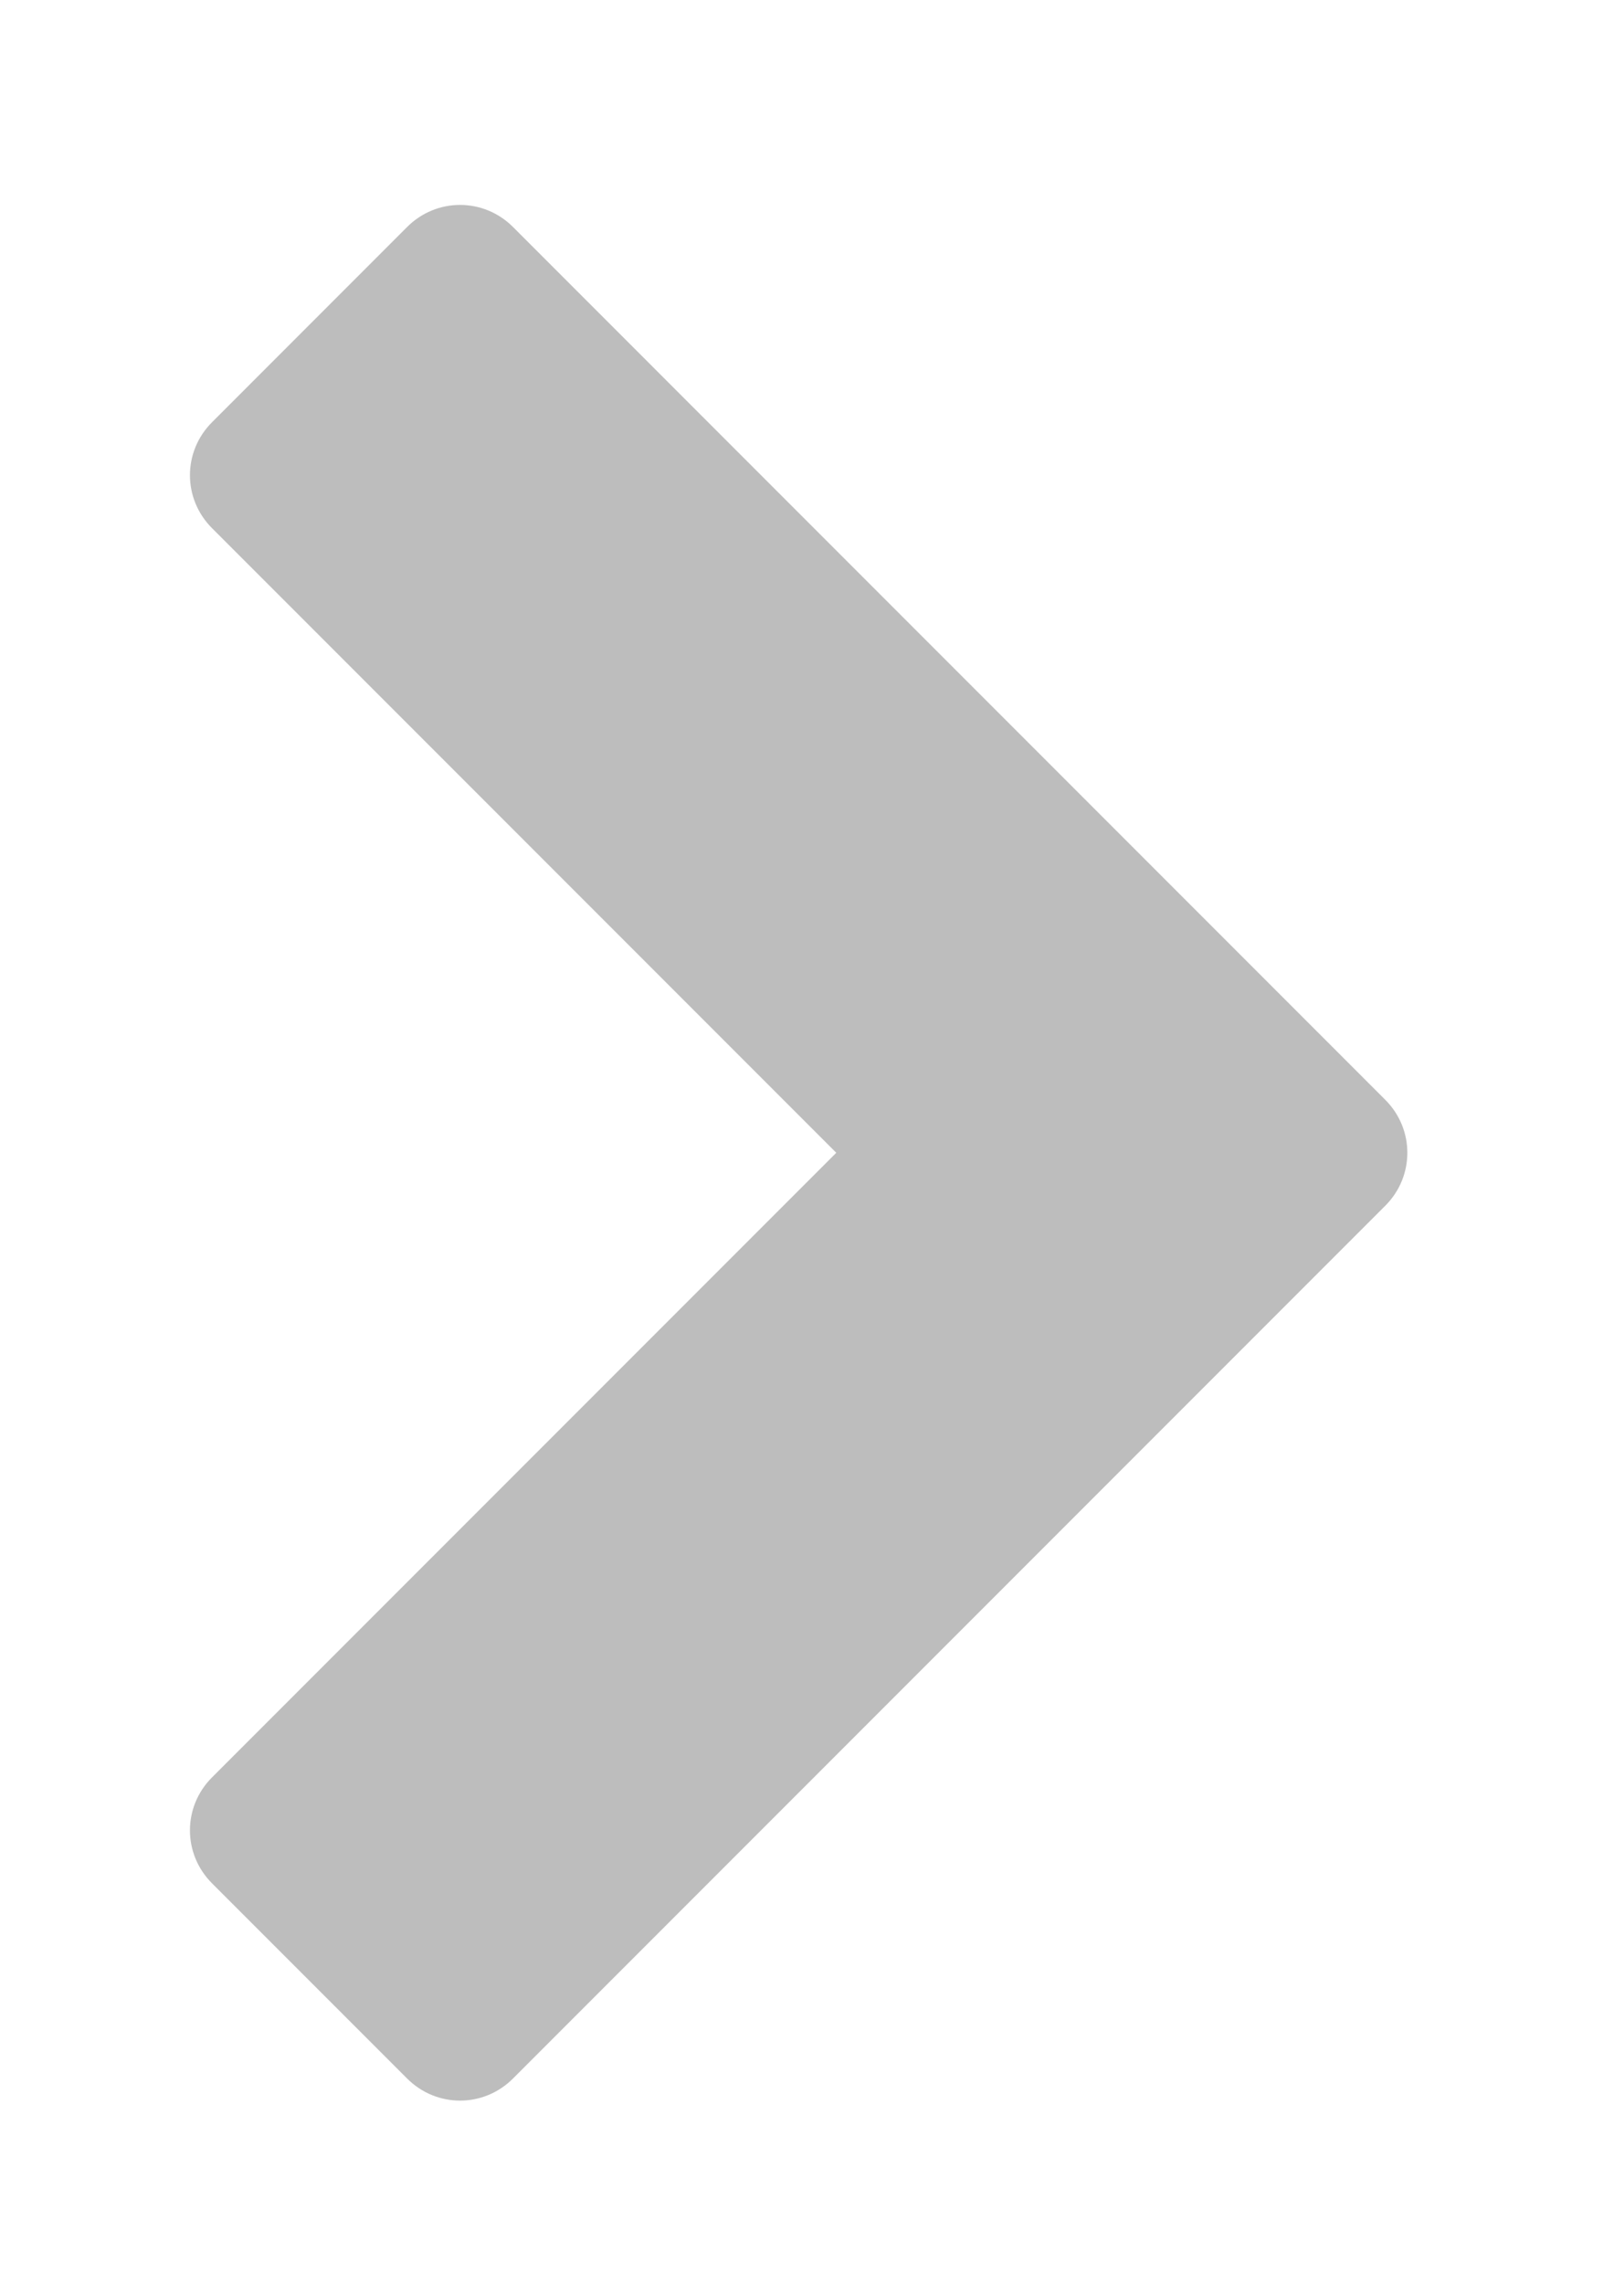 <svg width="37" height="52" viewBox="0 0 37 52" version="1.1" xmlns="http://www.w3.org/2000/svg" xmlns:xlink="http://www.w3.org/1999/xlink">
<title>&#239;&#129;&#148;</title>
<desc>Created using Figma</desc>
<g id="Canvas" transform="translate(5399 -456)">
<g id="&#239;&#129;&#148;" filter="url(#filter0_d)">
<use xlink:href="#path0_fill" transform="translate(-5397.09 456.106)" fill="#BDBDBD"/>
</g>
</g>
<defs>
<filter id="filter0_d" filterUnits="userSpaceOnUse" x="-5399" y="456" width="37" height="52" color-interpolation-filters="sRGB">
<feFlood flood-opacity="0" result="BackgroundImageFix"/>
<feColorMatrix in="SourceAlpha" type="matrix" values="0 0 0 0 0 0 0 0 0 0 0 0 0 0 0 0 0 0 255 0"/>
<feOffset dx="0" dy="4"/>
<feGaussianBlur stdDeviation="2"/>
<feColorMatrix type="matrix" values="0 0 0 0 0 0 0 0 0 0 0 0 0 0 0 0 0 0 0.25 0"/>
<feBlend mode="normal" in2="BackgroundImageFix" result="effect1_dropShadow"/>
<feBlend mode="normal" in="SourceGraphic" in2="effect1_dropShadow" result="shape"/>
</filter>
<path id="path0_fill" d="M 29.652 23.348C 30.321 22.679 30.321 21.607 29.652 20.938L 9.777 1.062C 9.107 0.393 8.036 0.393 7.366 1.062L 2.92 5.509C 2.25 6.179 2.25 7.25 2.92 7.92L 17.143 22.143L 2.92 36.366C 2.25 37.036 2.25 38.107 2.92 38.777L 7.366 43.223C 8.036 43.893 9.107 43.893 9.777 43.223L 29.652 23.348Z"/>
</defs>
</svg>
